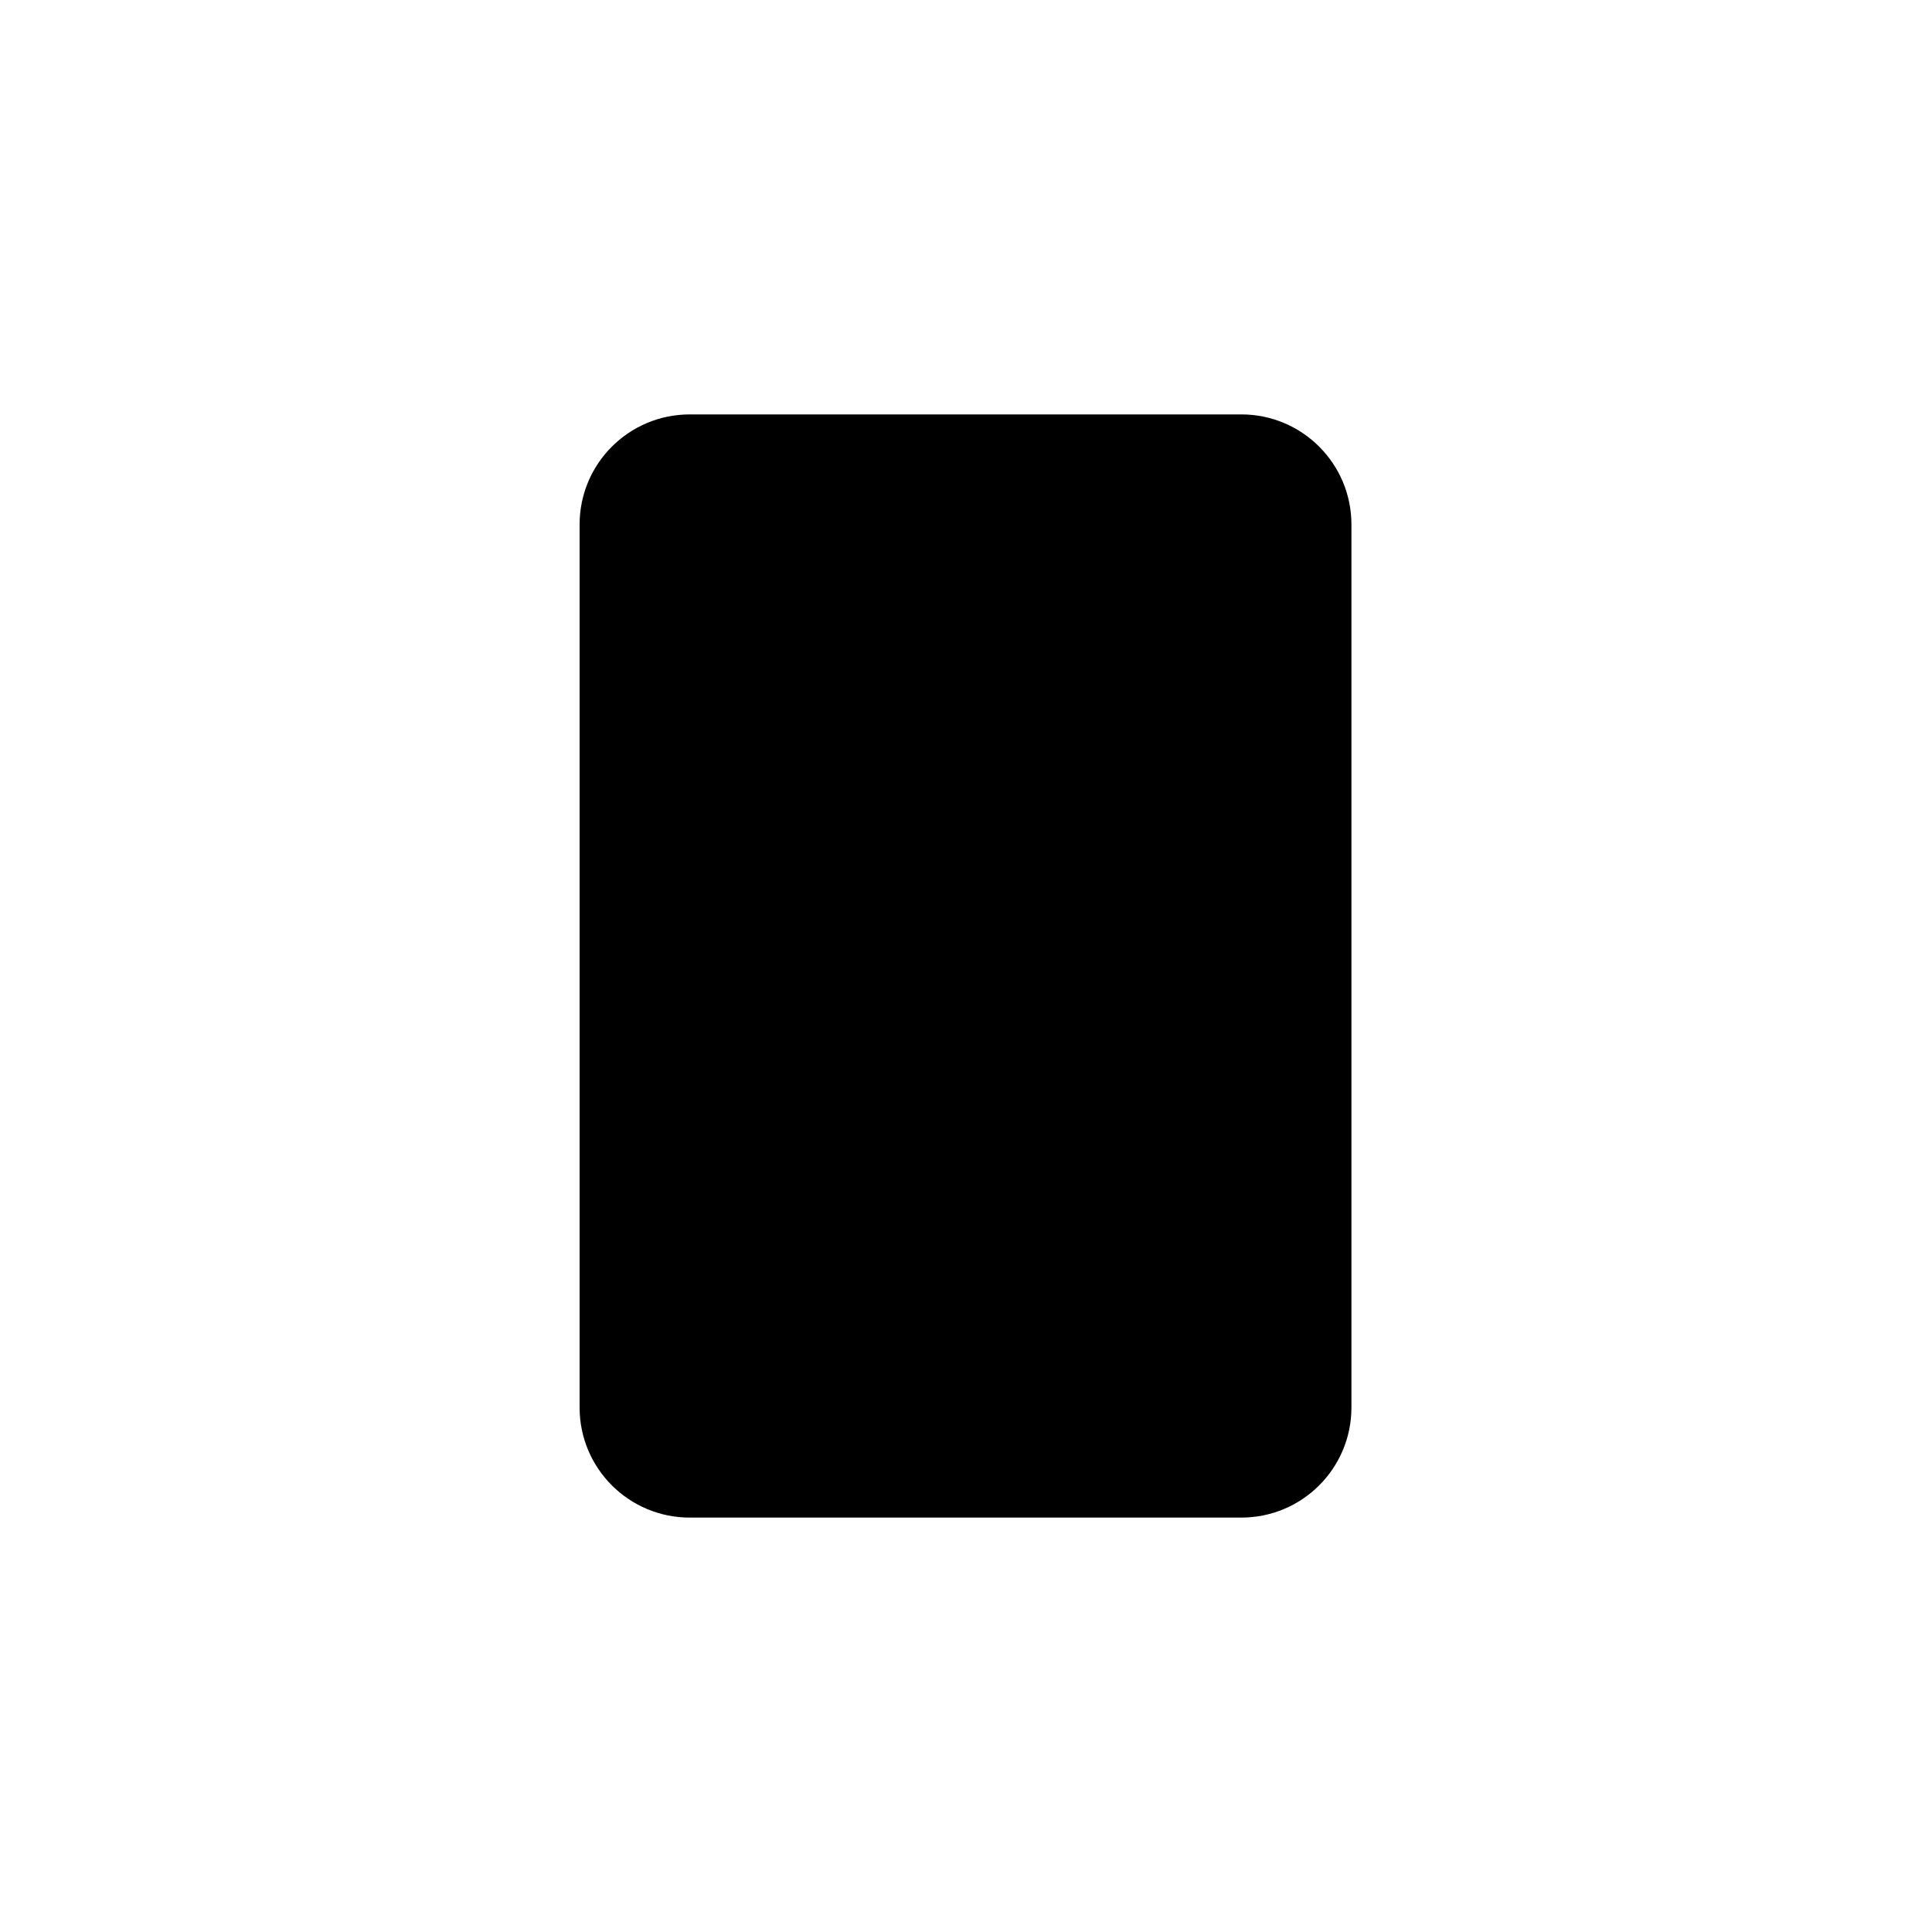 <?xml version="1.0" encoding="UTF-8"?>
<svg id="a" data-name="Layer 1" xmlns="http://www.w3.org/2000/svg" viewBox="0 0 20 20">
  <path d="m7.14,4.29h5.71c.63,0,1.14.51,1.14,1.14v9.14c0,.63-.51,1.14-1.14,1.14h-5.71c-.63,0-1.14-.51-1.14-1.14V5.43c0-.63.51-1.14,1.14-1.14Zm2.86,9.14h0"/>
</svg>